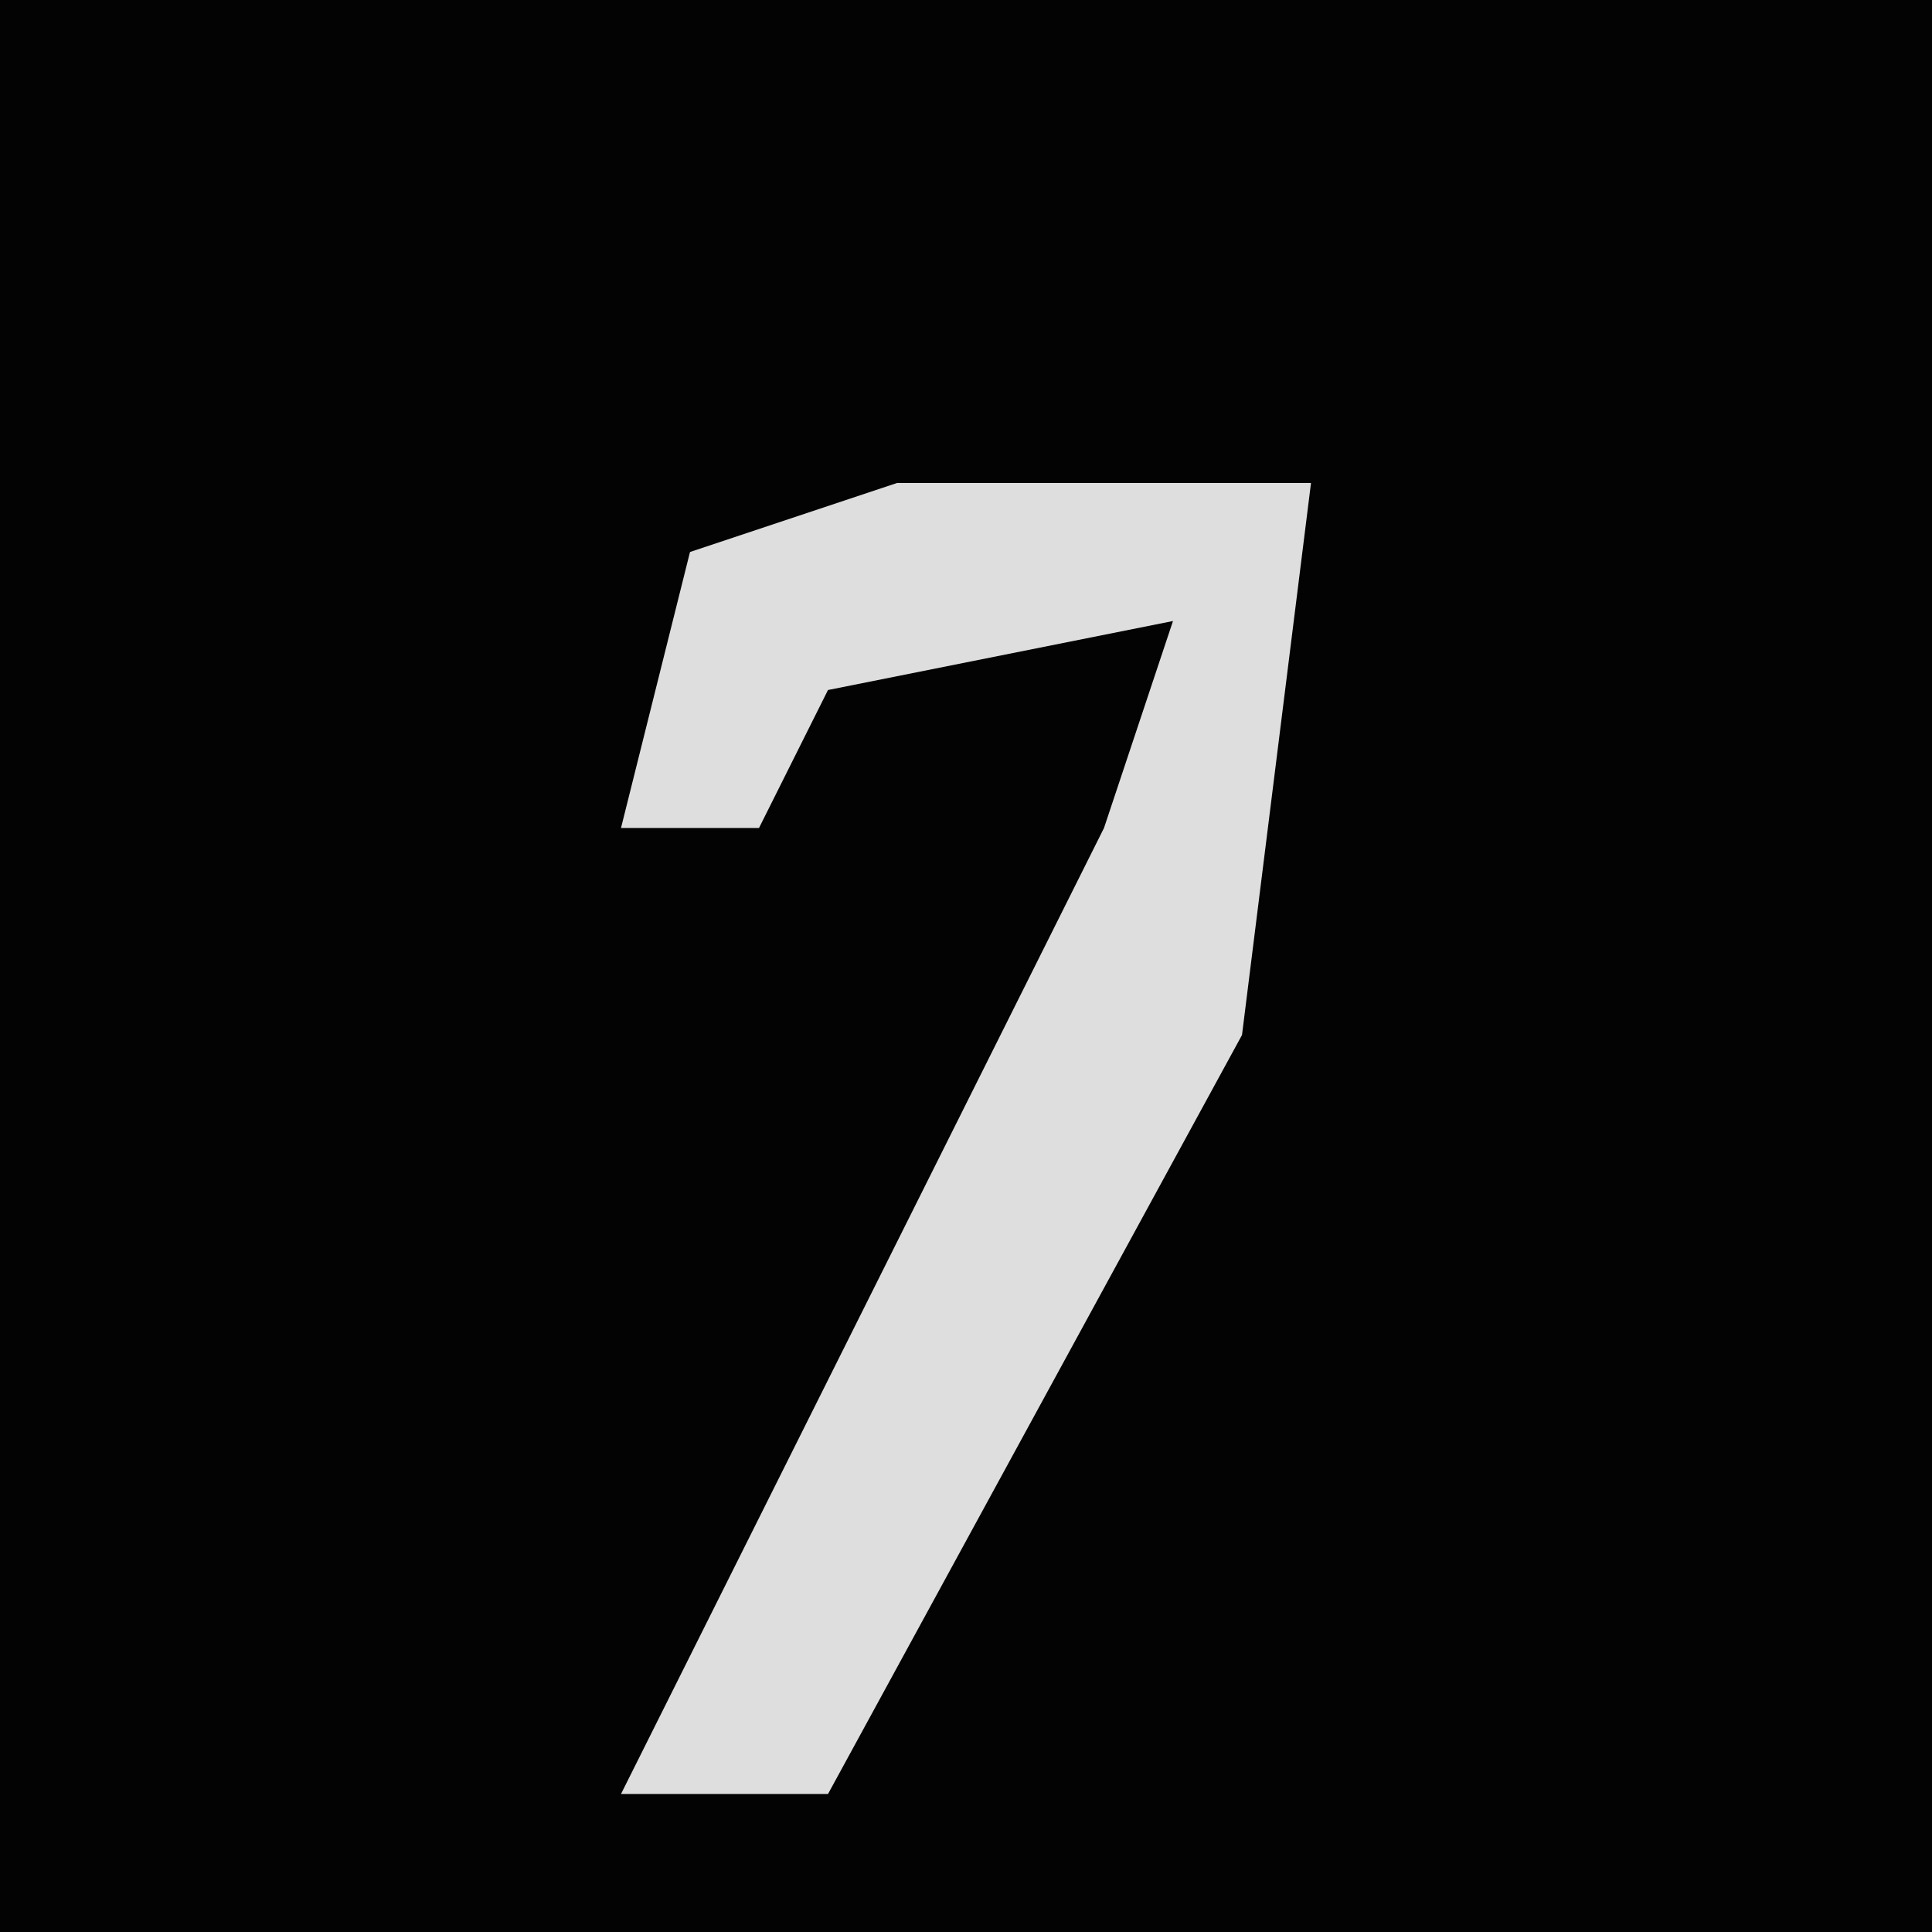 <?xml version="1.0" encoding="UTF-8"?>
<svg version="1.1" xmlns="http://www.w3.org/2000/svg" width="28" height="28">
<path d="M0,0 L28,0 L28,28 L0,28 Z " fill="#030303" transform="translate(0,0)"/>
<path d="M0,0 L6,0 L5,8 L-1,19 L-4,19 L3,5 L4,2 L-1,3 L-2,5 L-4,5 L-3,1 Z " fill="#DEDEDE" transform="translate(13,7)"/>
</svg>
